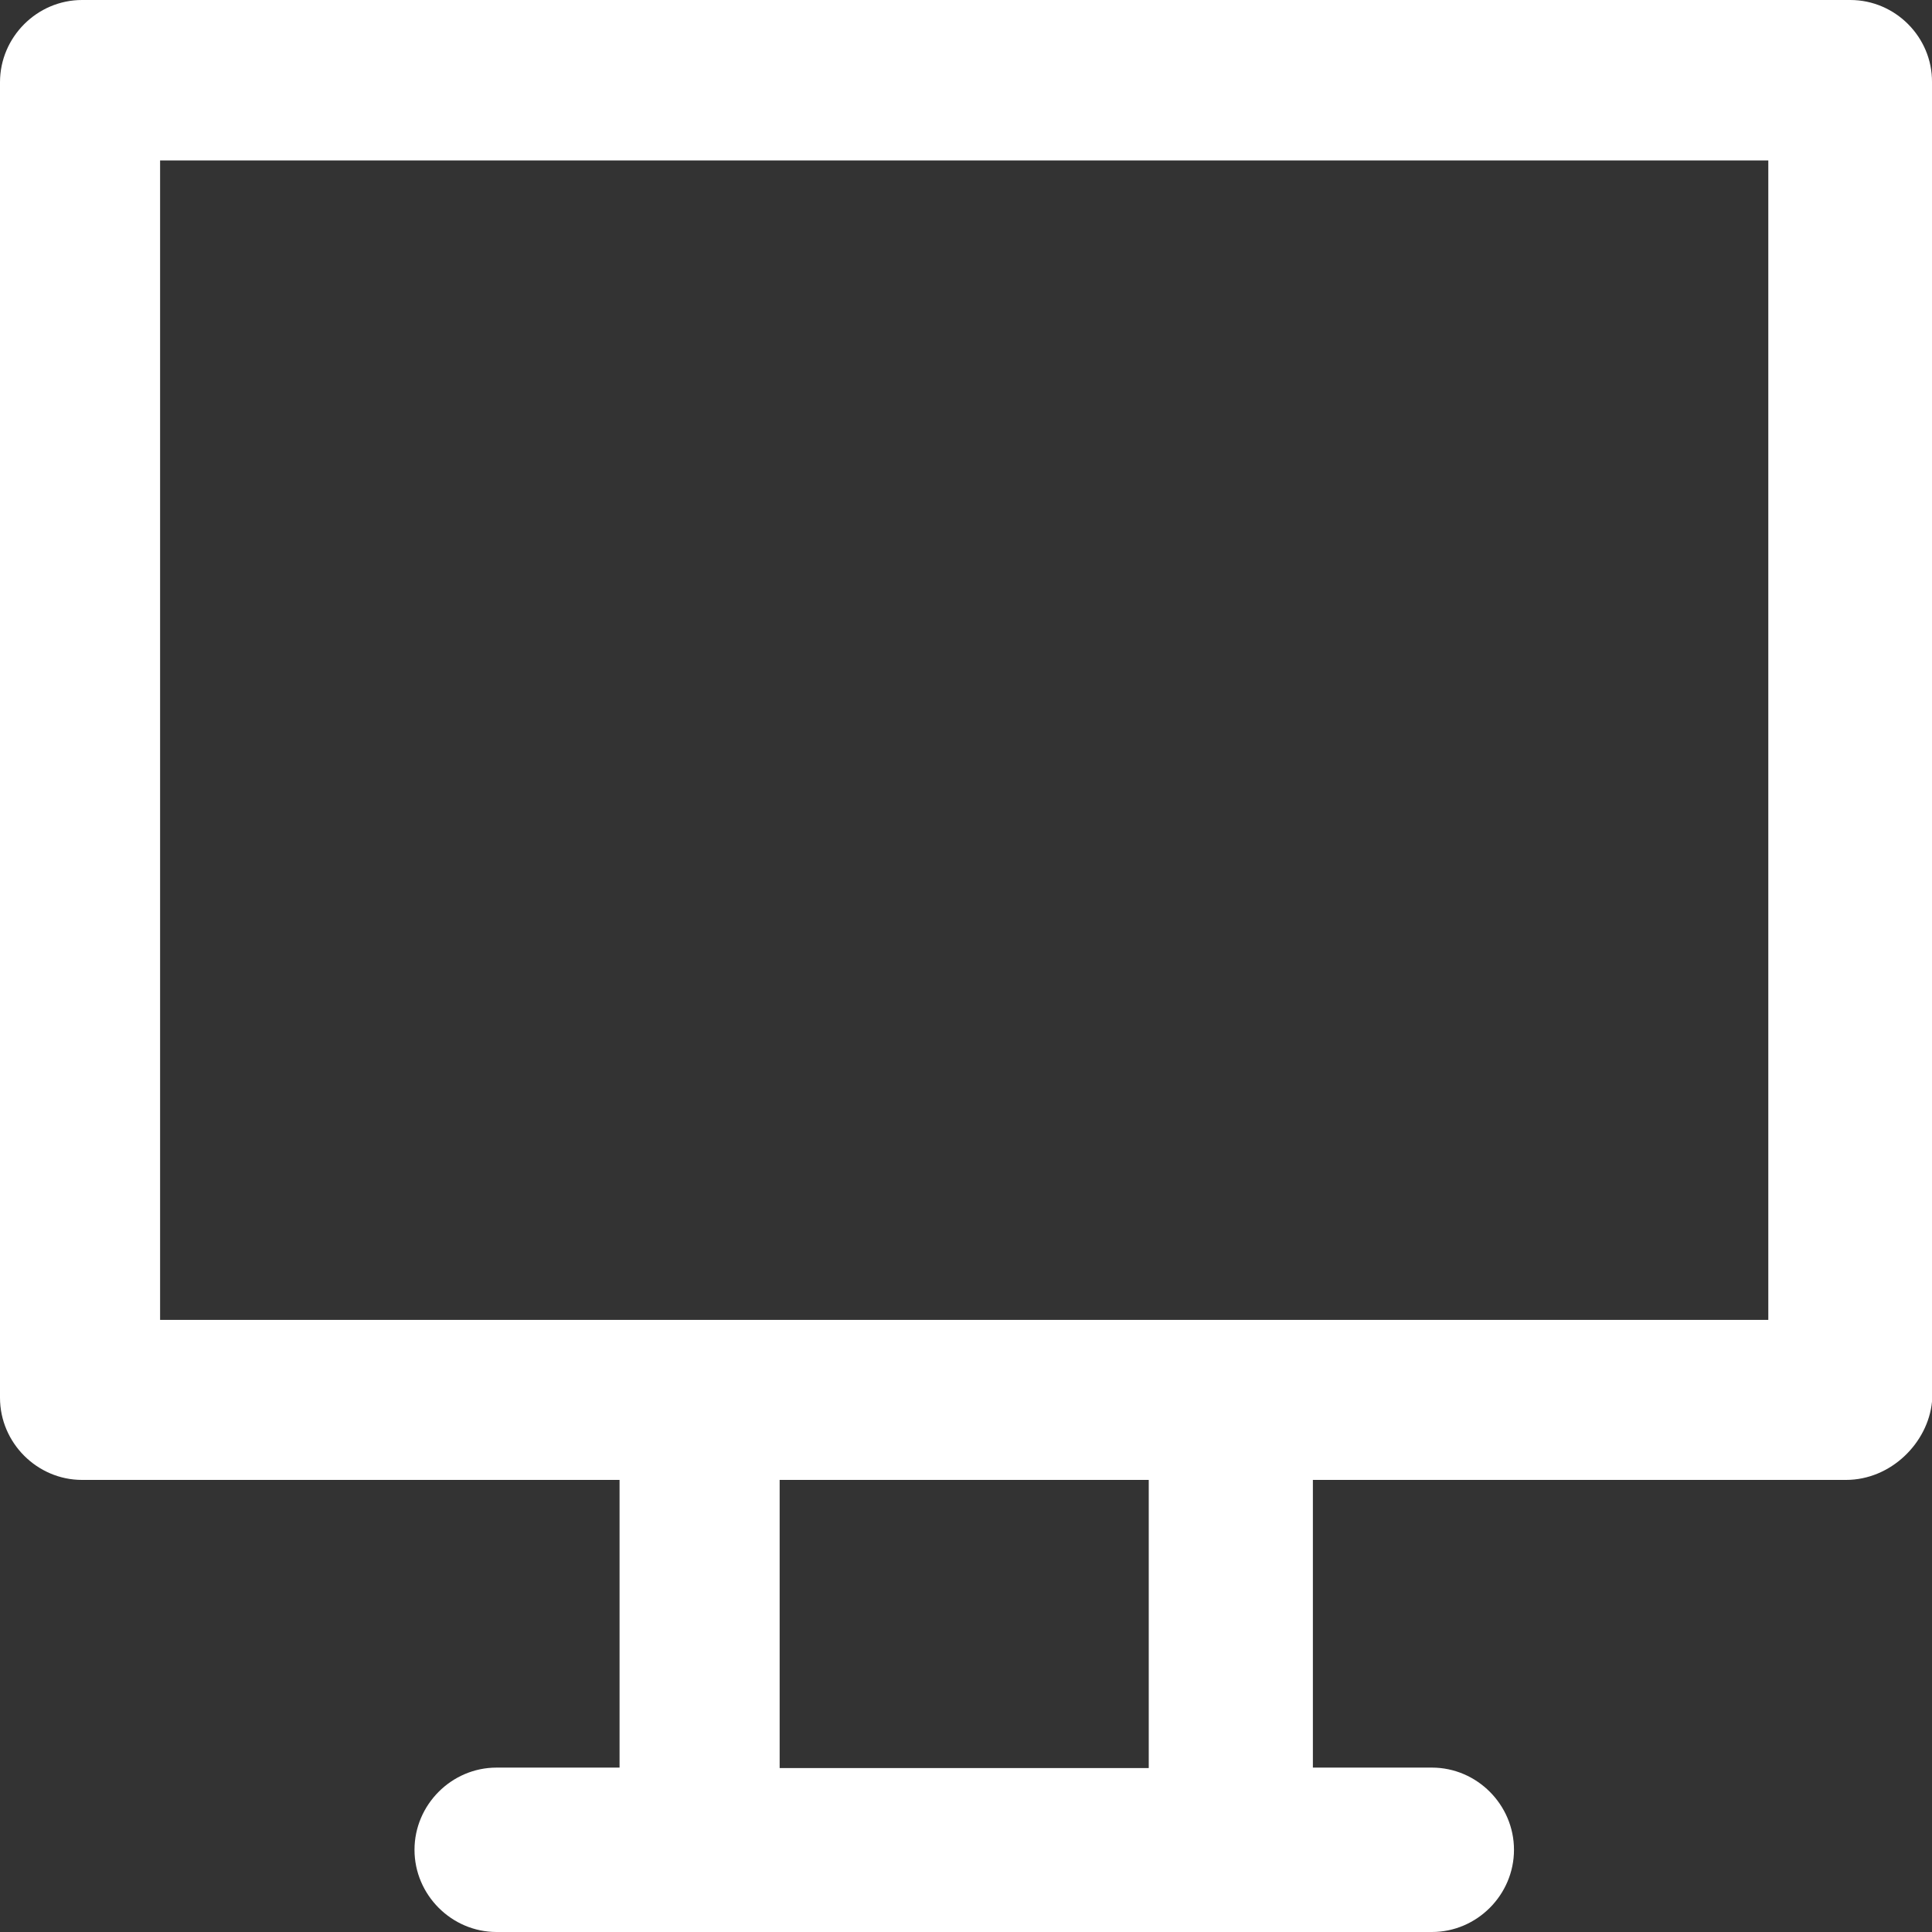 <svg width="22" height="22" viewBox="0 0 22 22" fill="none" xmlns="http://www.w3.org/2000/svg">
<rect x="0" y="0" width="22" height="22" fill="#333333" stroke="none"/>
<path d="M21.07 0H0.934C0.422 0 0 0.423 0 0.936V15.916C0 16.429 0.422 16.852 0.934 16.852H7.055V20.128H5.654C5.142 20.128 4.72 20.551 4.72 21.064C4.72 21.577 5.142 22 5.654 22H16.306C16.818 22 17.24 21.577 17.24 21.064C17.24 20.551 16.818 20.128 16.306 20.128H14.95V16.852H21.021C21.533 16.852 21.955 16.429 22 15.961V0.936C22.004 0.423 21.582 0 21.07 0ZM13.081 20.133H8.878V16.852H13.081V20.133ZM20.136 15.03H1.823V1.827H20.136V15.03Z" fill="white"/>
</svg>
